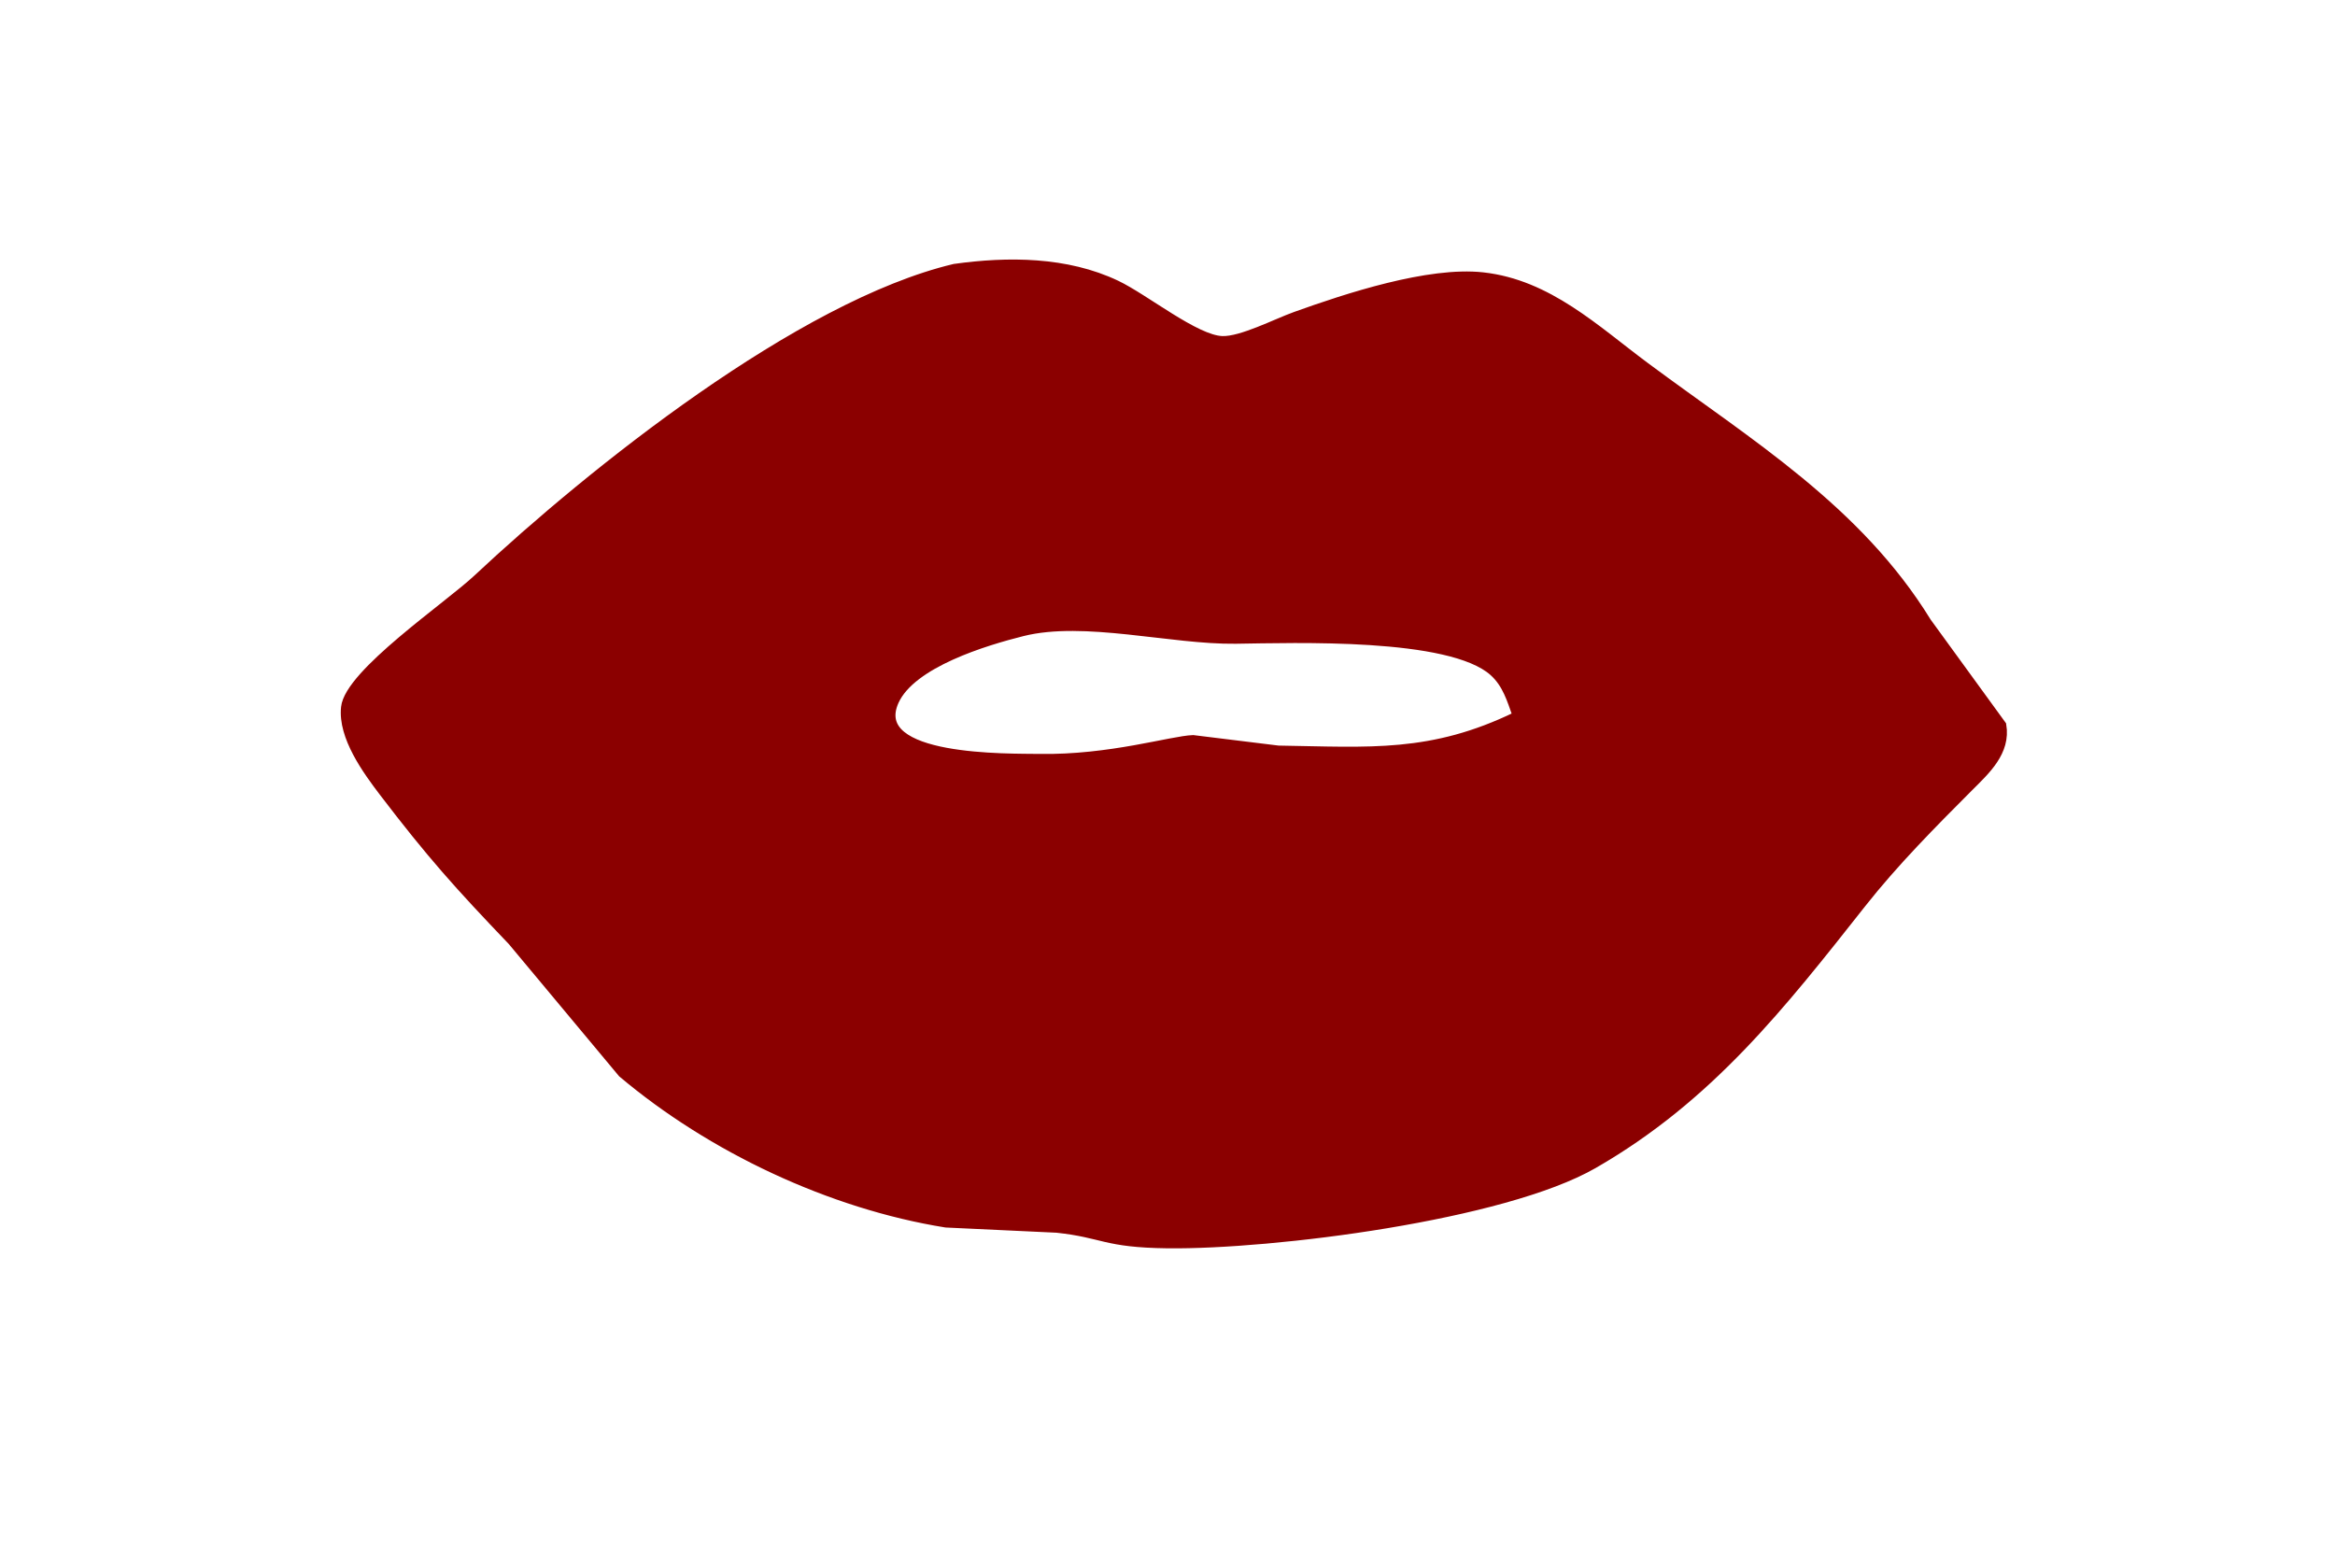 <svg viewBox="0 0 274 184">
  <path id="lips" fill="darkred" stroke="darkred" stroke-width="1"
    d="M 131.00,33.40 C 134.38,35.01 140.29,39.84 143.42,39.94 145.66,40.02 149.72,37.91 152.00,37.09 158.04,34.92 167.64,31.76 174.00,32.46 181.68,33.31 187.23,38.67 193.09,43.02 205.20,52.02 217.99,59.74 226.14,73.00 226.14,73.00 234.93,85.09 234.93,85.09 235.46,88.24 233.03,90.42 231.03,92.42 226.72,96.74 222.29,101.21 218.51,106.00 209.02,118.02 200.58,128.83 187.00,136.64 176.44,142.72 149.39,146.14 137.00,146.00 129.57,145.91 129.53,144.76 124.00,144.17 124.00,144.17 111.00,143.56 111.00,143.56 97.48,141.39 83.46,134.77 73.01,125.96 73.01,125.96 60.08,110.46 60.08,110.46 53.83,103.93 50.54,100.26 45.00,93.00 43.04,90.43 40.15,86.47 40.52,83.01 40.95,79.01 52.57,71.14 56.01,67.91 69.47,55.31 93.92,35.77 112.00,31.47 118.29,30.59 125.15,30.62 131.00,33.40 Z
       M 175.24,78.85 C 170.16,74.30 151.86,74.96 145.00,75.05 137.45,75.15 127.24,72.35 120.00,74.16 115.60,75.26 106.99,77.85 104.98,82.28 101.80,89.33 118.50,88.92 122.00,88.98 130.26,89.11 137.45,86.86 140.00,86.77 140.00,86.77 150.00,88.00 150.00,88.00 160.76,88.17 167.98,88.87 178.00,84.00 177.33,82.12 176.80,80.25 175.24,78.85 Z" />
</svg>
